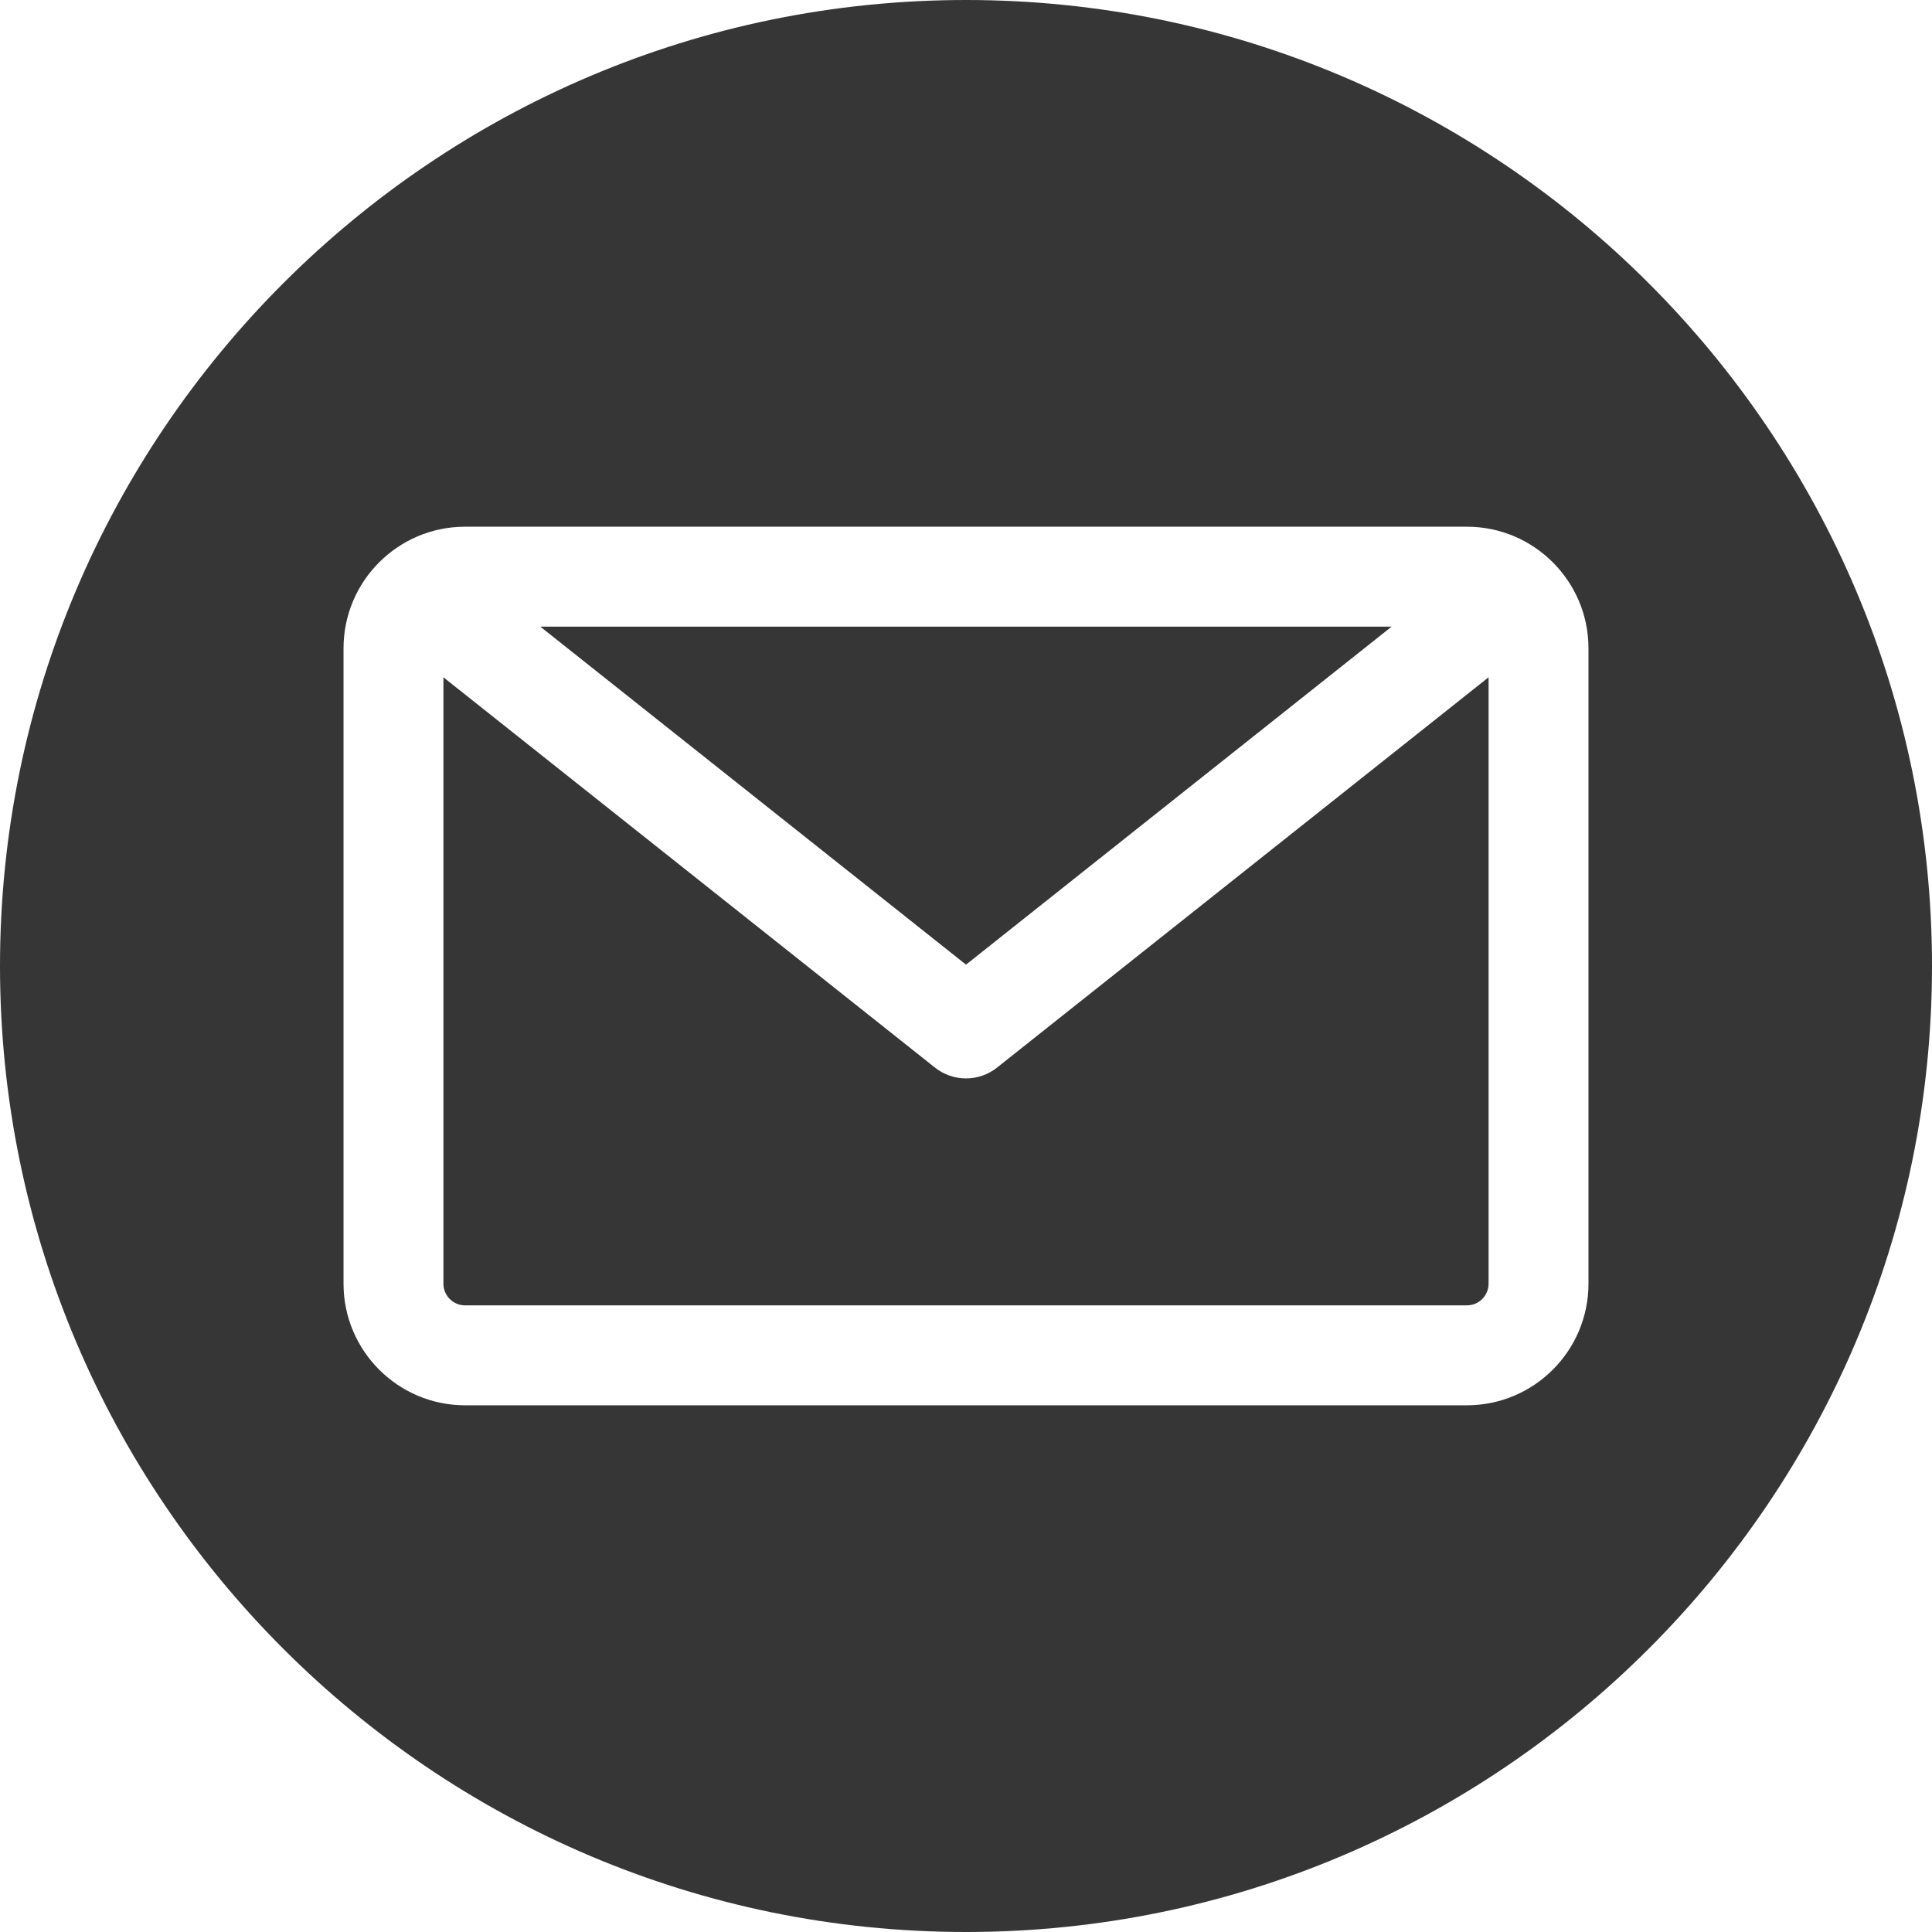 <svg width="37" height="37" viewBox="0 0 37 37" fill="none" xmlns="http://www.w3.org/2000/svg">
<g clip-path="url(#clip0_3850_680)">
<path fill-rule="evenodd" clip-rule="evenodd" d="M18.5 37C8.299 37 0 28.701 0 18.5C0 8.299 8.299 0 18.5 0C28.701 0 37 8.299 37 18.5C37 28.701 28.701 37 18.5 37ZM28.094 24.999C28.322 24.999 28.508 24.813 28.508 24.585V12.971L19.095 20.445C18.921 20.584 18.71 20.653 18.5 20.653C18.29 20.653 18.079 20.584 17.905 20.445L8.492 12.971V24.585C8.492 24.813 8.678 24.999 8.906 24.999H28.094ZM26.651 12.001L18.5 18.474L10.348 12.001H26.651ZM30.421 12.415V24.585C30.421 25.869 29.377 26.913 28.094 26.913H8.906C7.623 26.913 6.579 25.869 6.579 24.585V12.415C6.579 11.131 7.623 10.087 8.906 10.087H28.094C29.377 10.087 30.421 11.131 30.421 12.415Z" fill="#363636"/>
</g>
<defs>
<clipPath id="clip0_3850_680">
<rect width="37" height="37" fill="white"/>
</clipPath>
</defs>
</svg>
